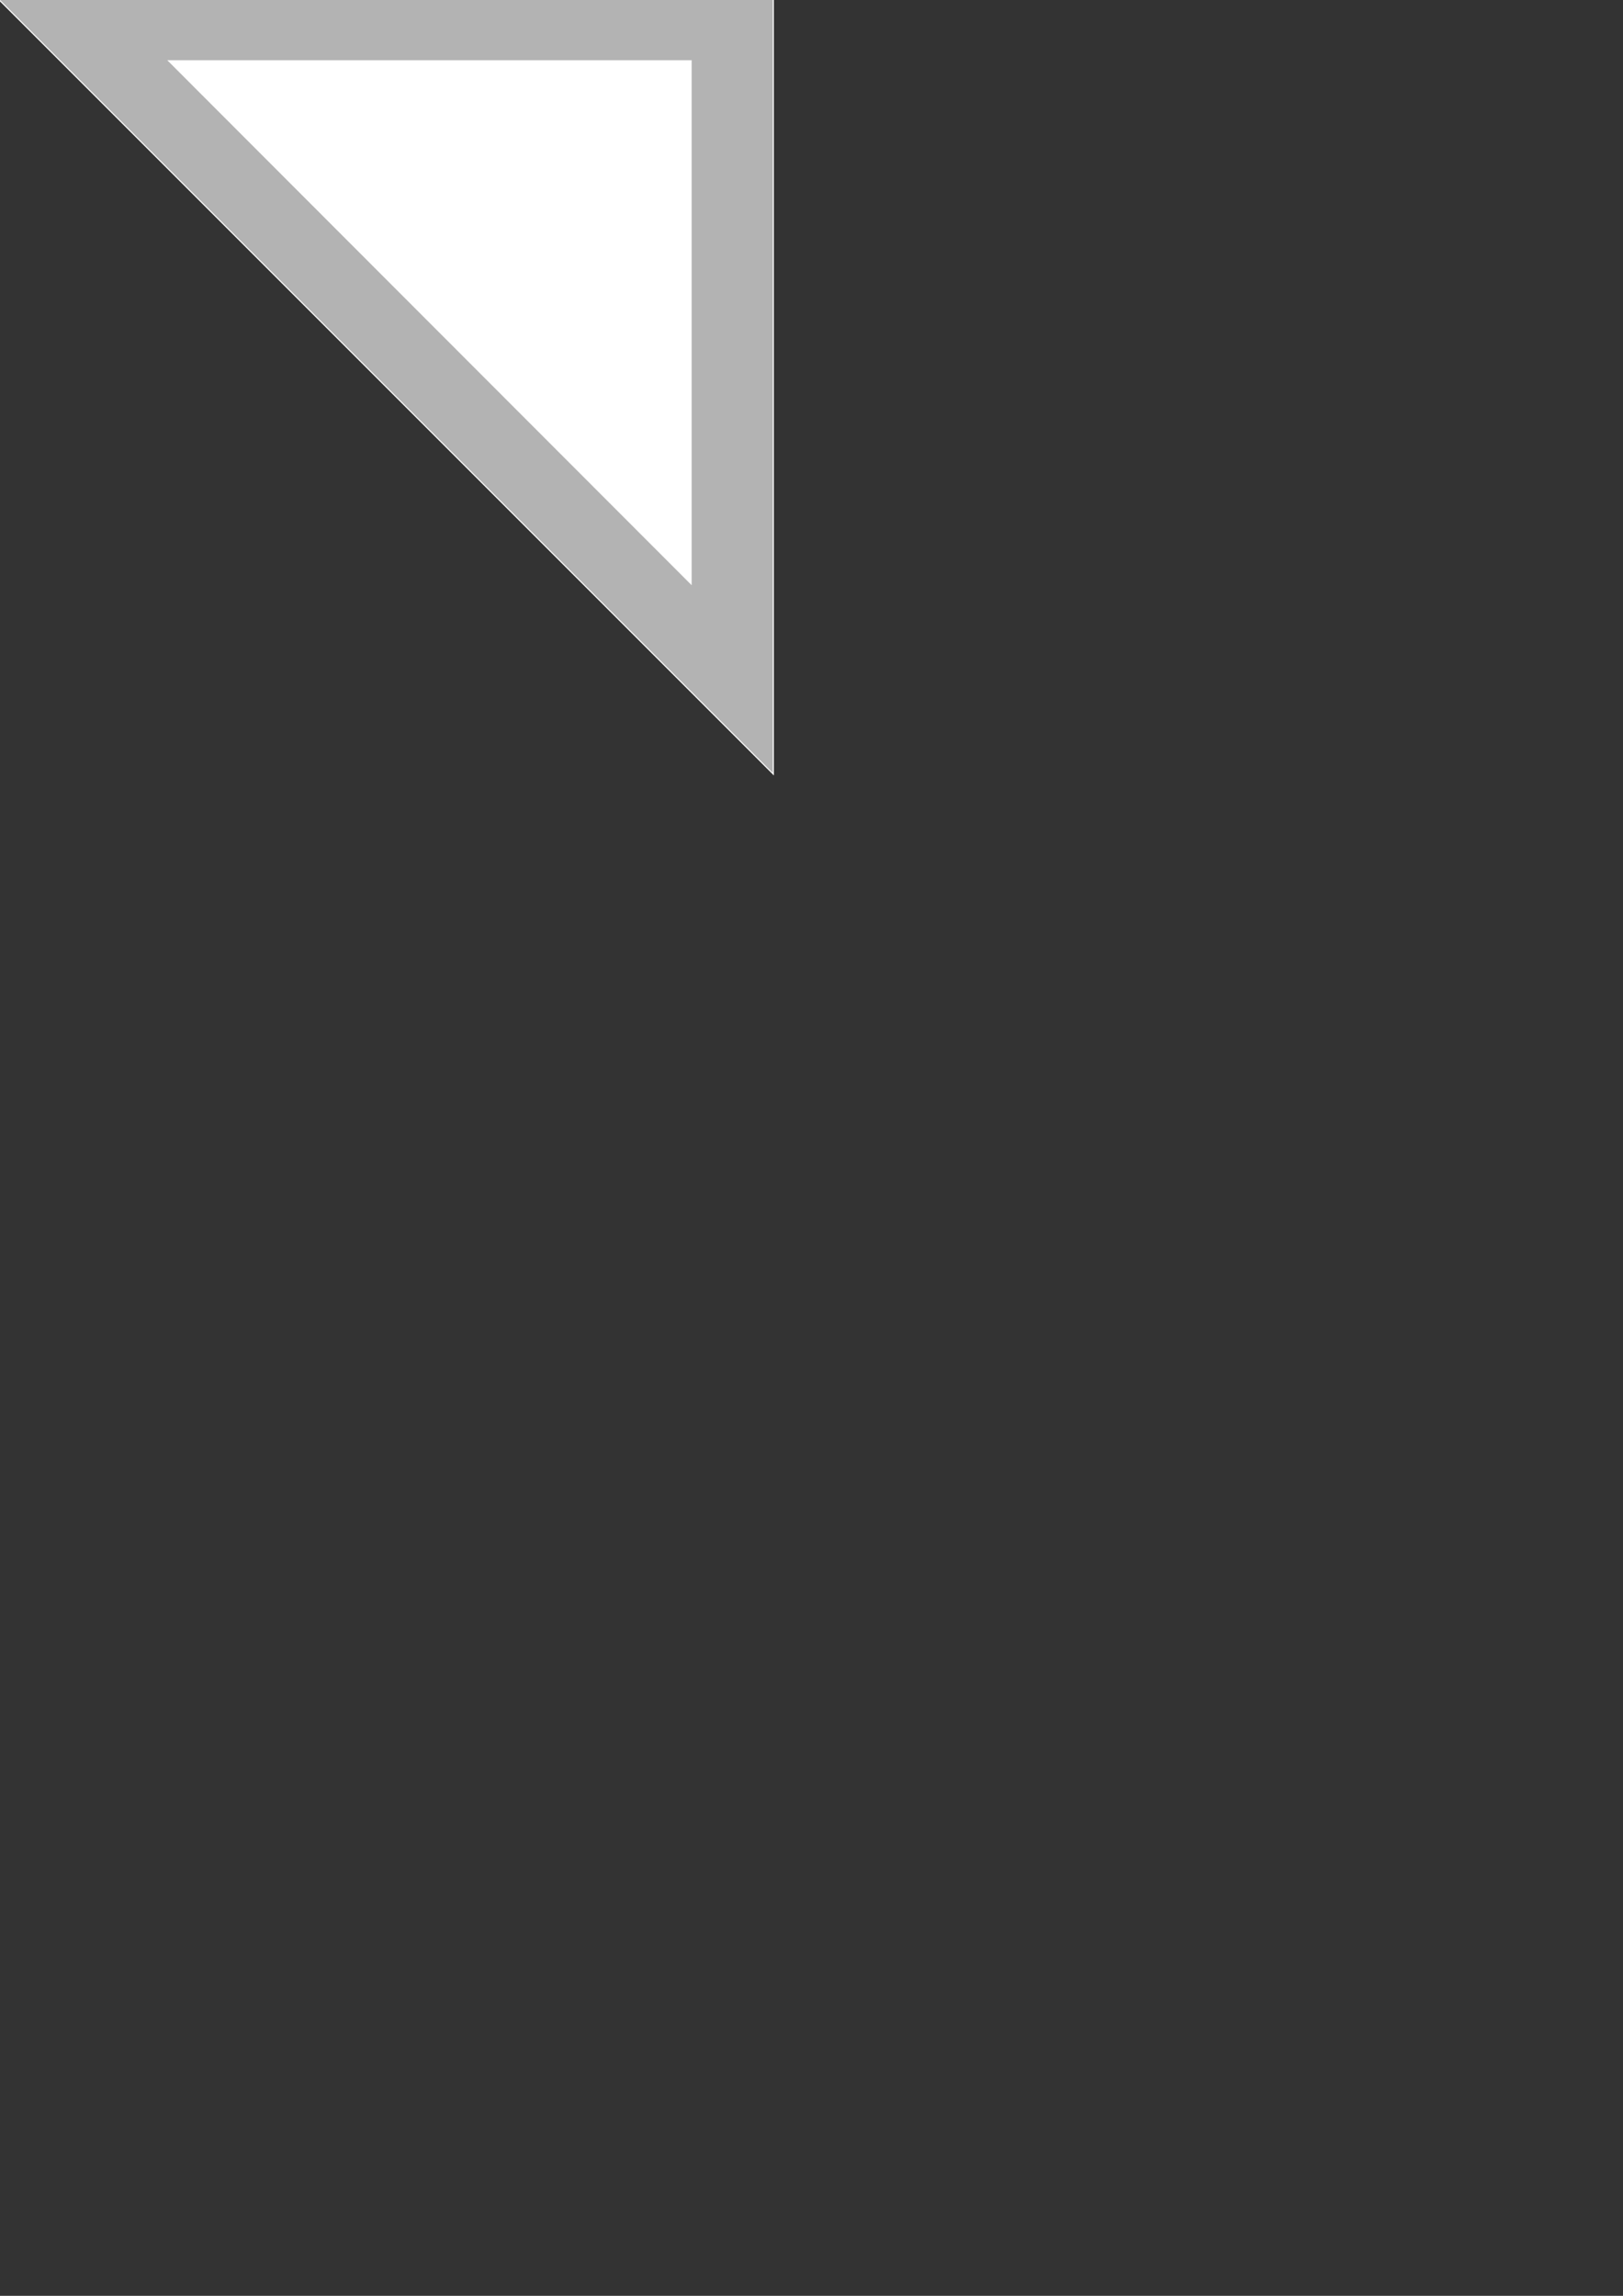 <?xml version="1.0" encoding="UTF-8" standalone="no"?>
<svg
   xmlns:dc="http://purl.org/dc/elements/1.1/"
   xmlns:cc="http://creativecommons.org/ns#"
   xmlns:rdf="http://www.w3.org/1999/02/22-rdf-syntax-ns#"
   xmlns:svg="http://www.w3.org/2000/svg"
   xmlns="http://www.w3.org/2000/svg"
   xmlns:sodipodi="http://sodipodi.sourceforge.net/DTD/sodipodi-0.dtd"
   xmlns:inkscape="http://www.inkscape.org/namespaces/inkscape"
   inkscape:export-ydpi="94.391502"
   inkscape:export-xdpi="94.391502"
   inkscape:export-filename="/home/j0hn/ProgramingWorkshop/godot/Sound_Mess/triangles/right_triangle.png"
   sodipodi:docname="right_triangle.svg"
   inkscape:version="1.0 (4035a4fb49, 2020-05-01)"
   id="svg8"
   version="1.1"
   viewBox="0 0 210 297"
   height="297mm"
   width="210mm">
  <rect x="0" y="0" width="210" height="297" fill="#333333" stroke="none"/>
  <defs
     id="defs2" />
  <sodipodi:namedview
     inkscape:window-maximized="0"
     inkscape:window-y="0"
     inkscape:window-x="0"
     inkscape:window-height="768"
     inkscape:window-width="1366"
     showgrid="false"
     inkscape:document-rotation="0"
     inkscape:current-layer="layer1"
     inkscape:document-units="mm"
     inkscape:cy="130.34498"
     inkscape:cx="277.62585"
     inkscape:zoom="1.128064"
     inkscape:pageshadow="2"
     inkscape:pageopacity="0.0"
     borderopacity="1.0"
     bordercolor="#666666"
     pagecolor="#ffffff"
     id="base" />
  <g
     id="layer1"
     inkscape:groupmode="layer"
     inkscape:label="Layer 1">
    <path
       inkscape:export-ydpi="94.391502"
       inkscape:export-xdpi="94.391502"
       sodipodi:nodetypes="cccc"
       id="path9"
       d="M 0,0 H 100 V 100 Z"
       style="fill:#ffffff;stroke:#ffffff;stroke-width:0.265px;stroke-linecap:butt;stroke-linejoin:miter;stroke-opacity:1" />
    <path
       inkscape:export-ydpi="94.391502"
       inkscape:export-xdpi="94.391502"
       style="fill:#b3b3b3;stroke:none;stroke-width:0.265px;stroke-linecap:butt;stroke-linejoin:miter;stroke-opacity:1"
       d="M 0,0 H 100 V 100 Z"
       id="path11"
       sodipodi:nodetypes="cccc" />
    <path
       inkscape:export-ydpi="94.391502"
       inkscape:export-xdpi="94.391502"
       sodipodi:nodetypes="cccc"
       id="path13"
       d="m 21.64,7.788 h 67.851 V 75.705 Z"
       style="fill:#ffffff;stroke:none;stroke-width:0.18px;stroke-linecap:butt;stroke-linejoin:miter;stroke-opacity:1" />
  </g>
</svg>
